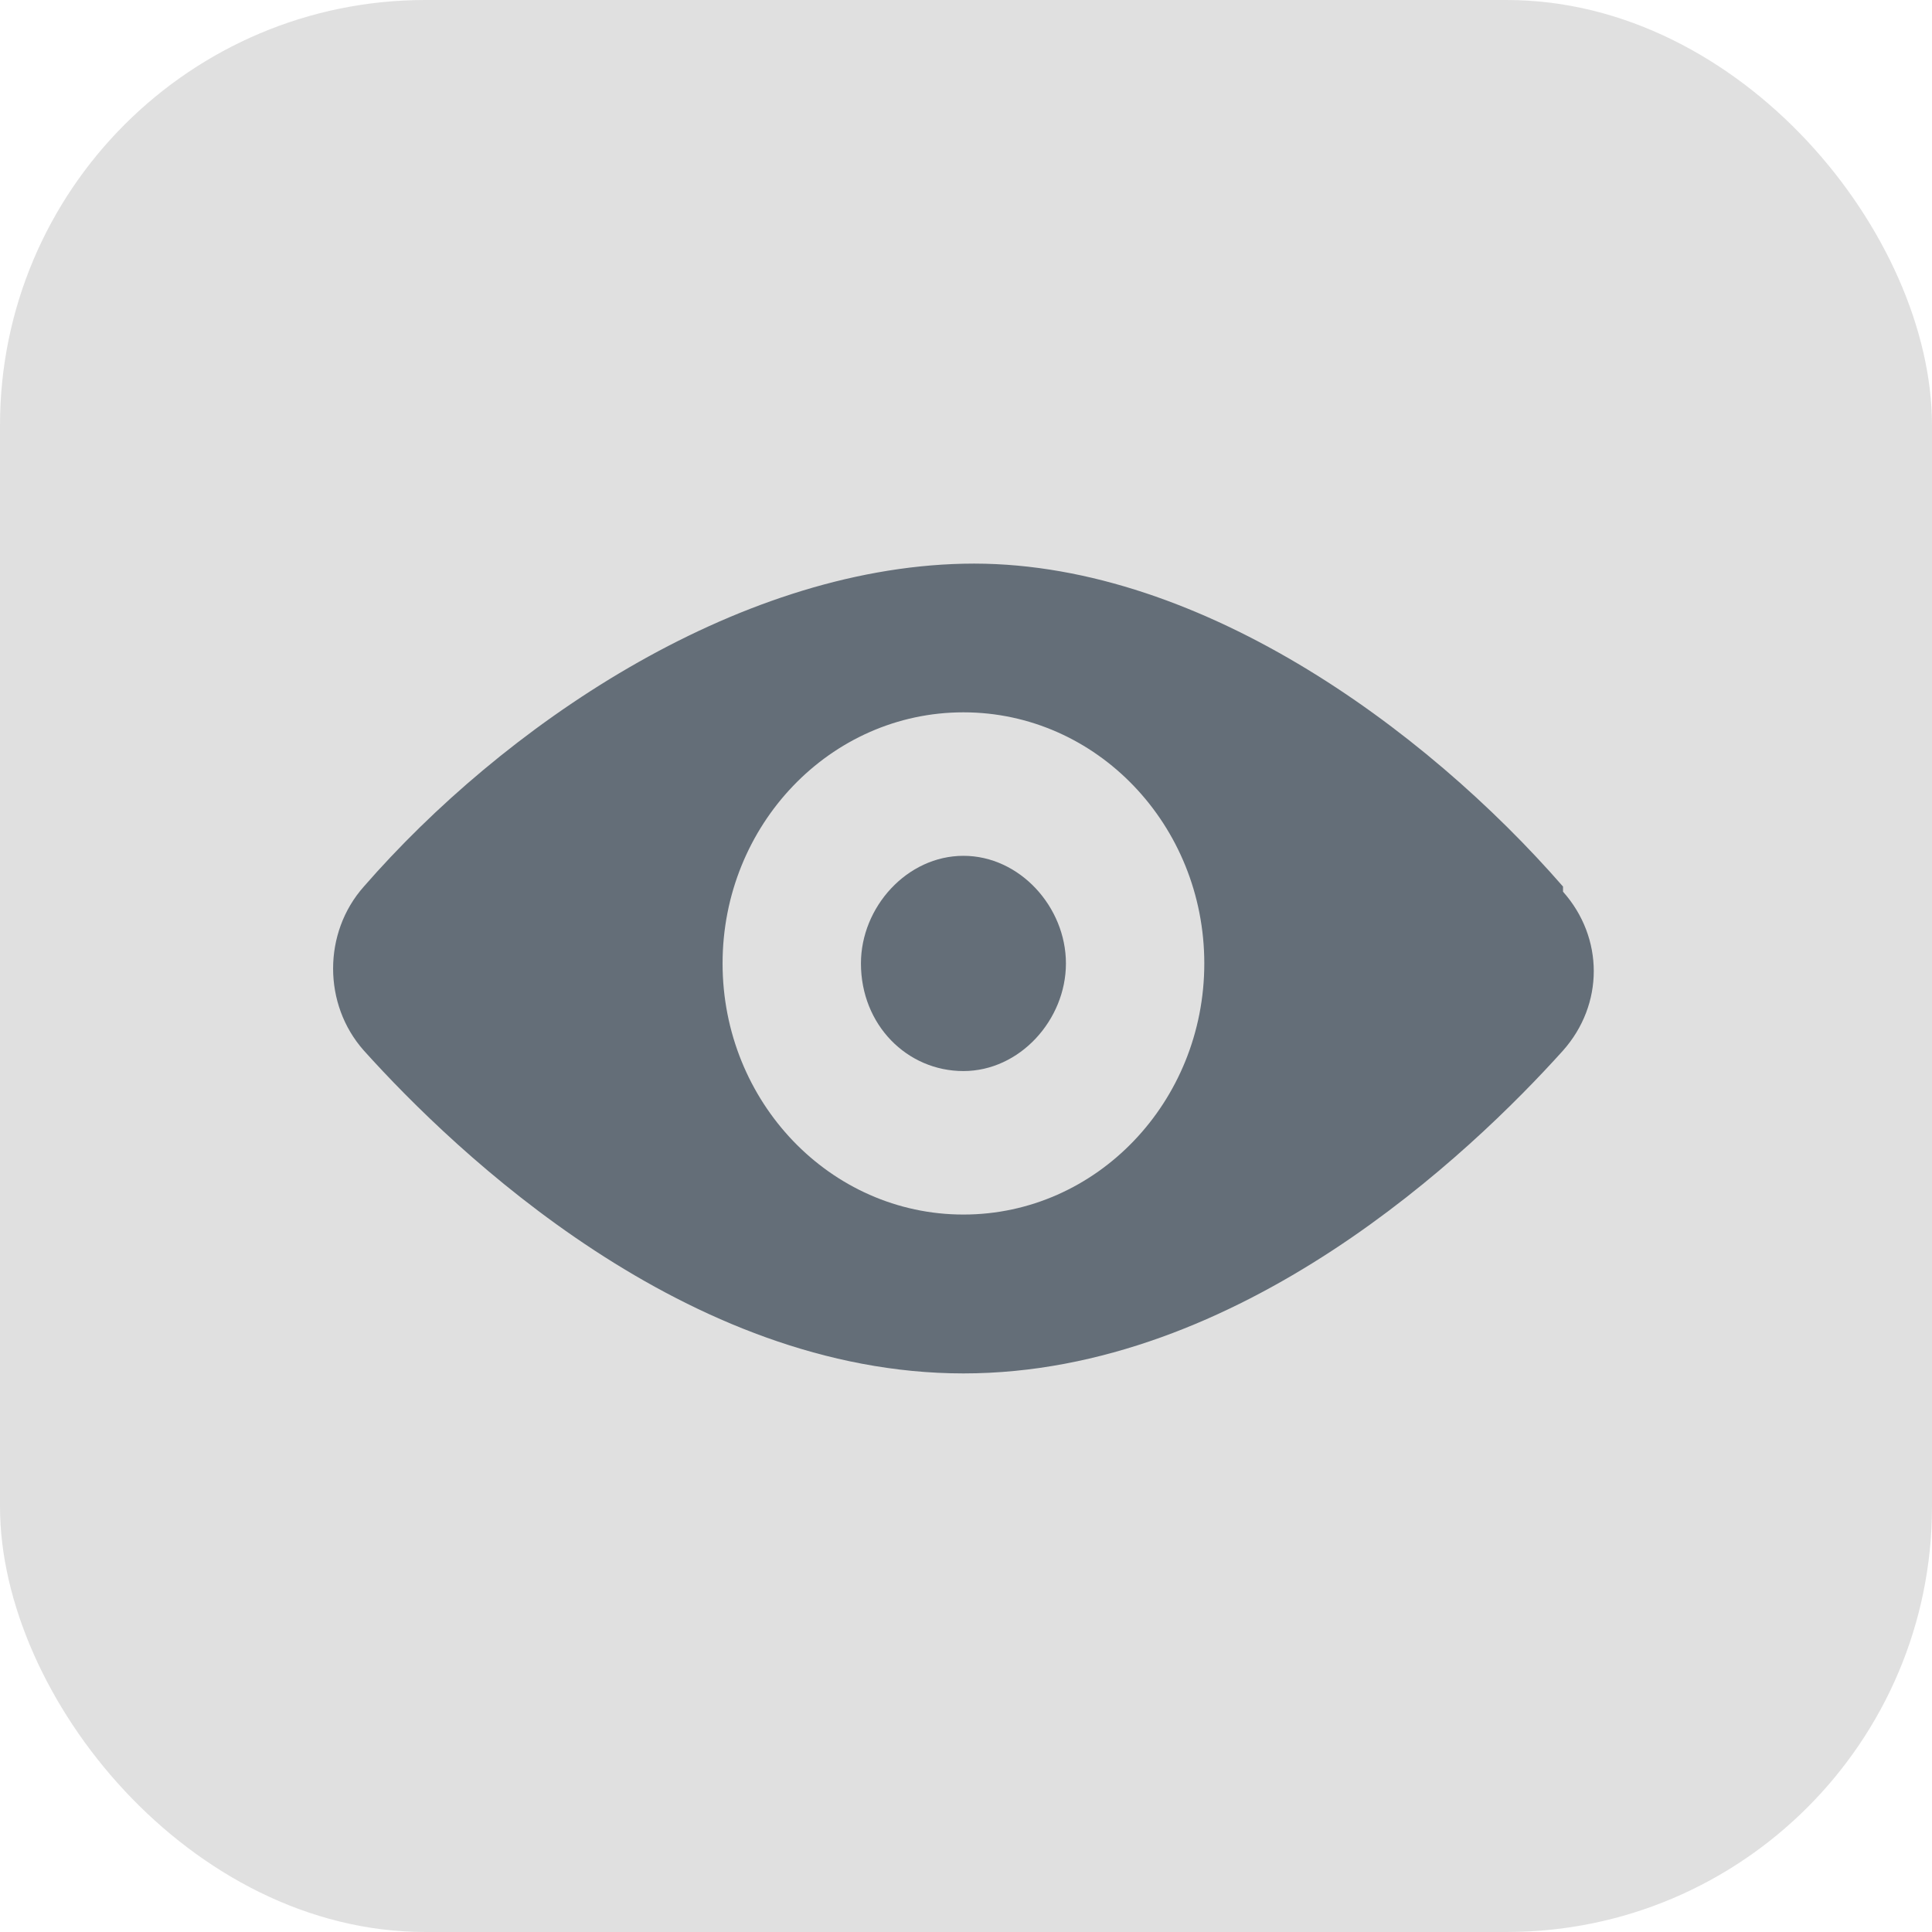 <?xml version="1.0" encoding="UTF-8"?>
<svg id="Calque_1" xmlns="http://www.w3.org/2000/svg" version="1.1" viewBox="0 0 37.7 37.7">
  <!-- Generator: Adobe Illustrator 29.5.0, SVG Export Plug-In . SVG Version: 2.1.0 Build 137)  -->
  <defs>
    <style>
      .st0 {
        fill: #646e78;
      }

      .st1 {
        fill: #ccc;
      }

      .st2 {
        opacity: .6;
      }
    </style>
  </defs>
  <g class="st2">
    <rect class="st1" x="0" y="0" width="37.7" height="37.7" rx="8.3" ry="8.3"/>
  </g>
  <g>
    <path class="st0" d="M30.5,17.3c-2.7-3.1-7.2-6.4-11.7-6.3s-9,3.2-11.7,6.3c-.8.9-.8,2.3,0,3.2,1.8,2,6.3,6.3,11.7,6.3s9.9-4.3,11.7-6.3c.8-.9.8-2.2,0-3.1ZM14.1,18.8c0-2.7,2.1-4.9,4.7-4.9s4.7,2.2,4.7,4.9-2.1,4.9-4.7,4.9-4.7-2.2-4.7-4.9h0Z"/>
    <path class="st0" d="M16.8,18.8c0,1.2.9,2.1,2,2.1s2-1,2-2.1-.9-2.1-2-2.1-2,1-2,2.1"/>
  </g>
</svg>